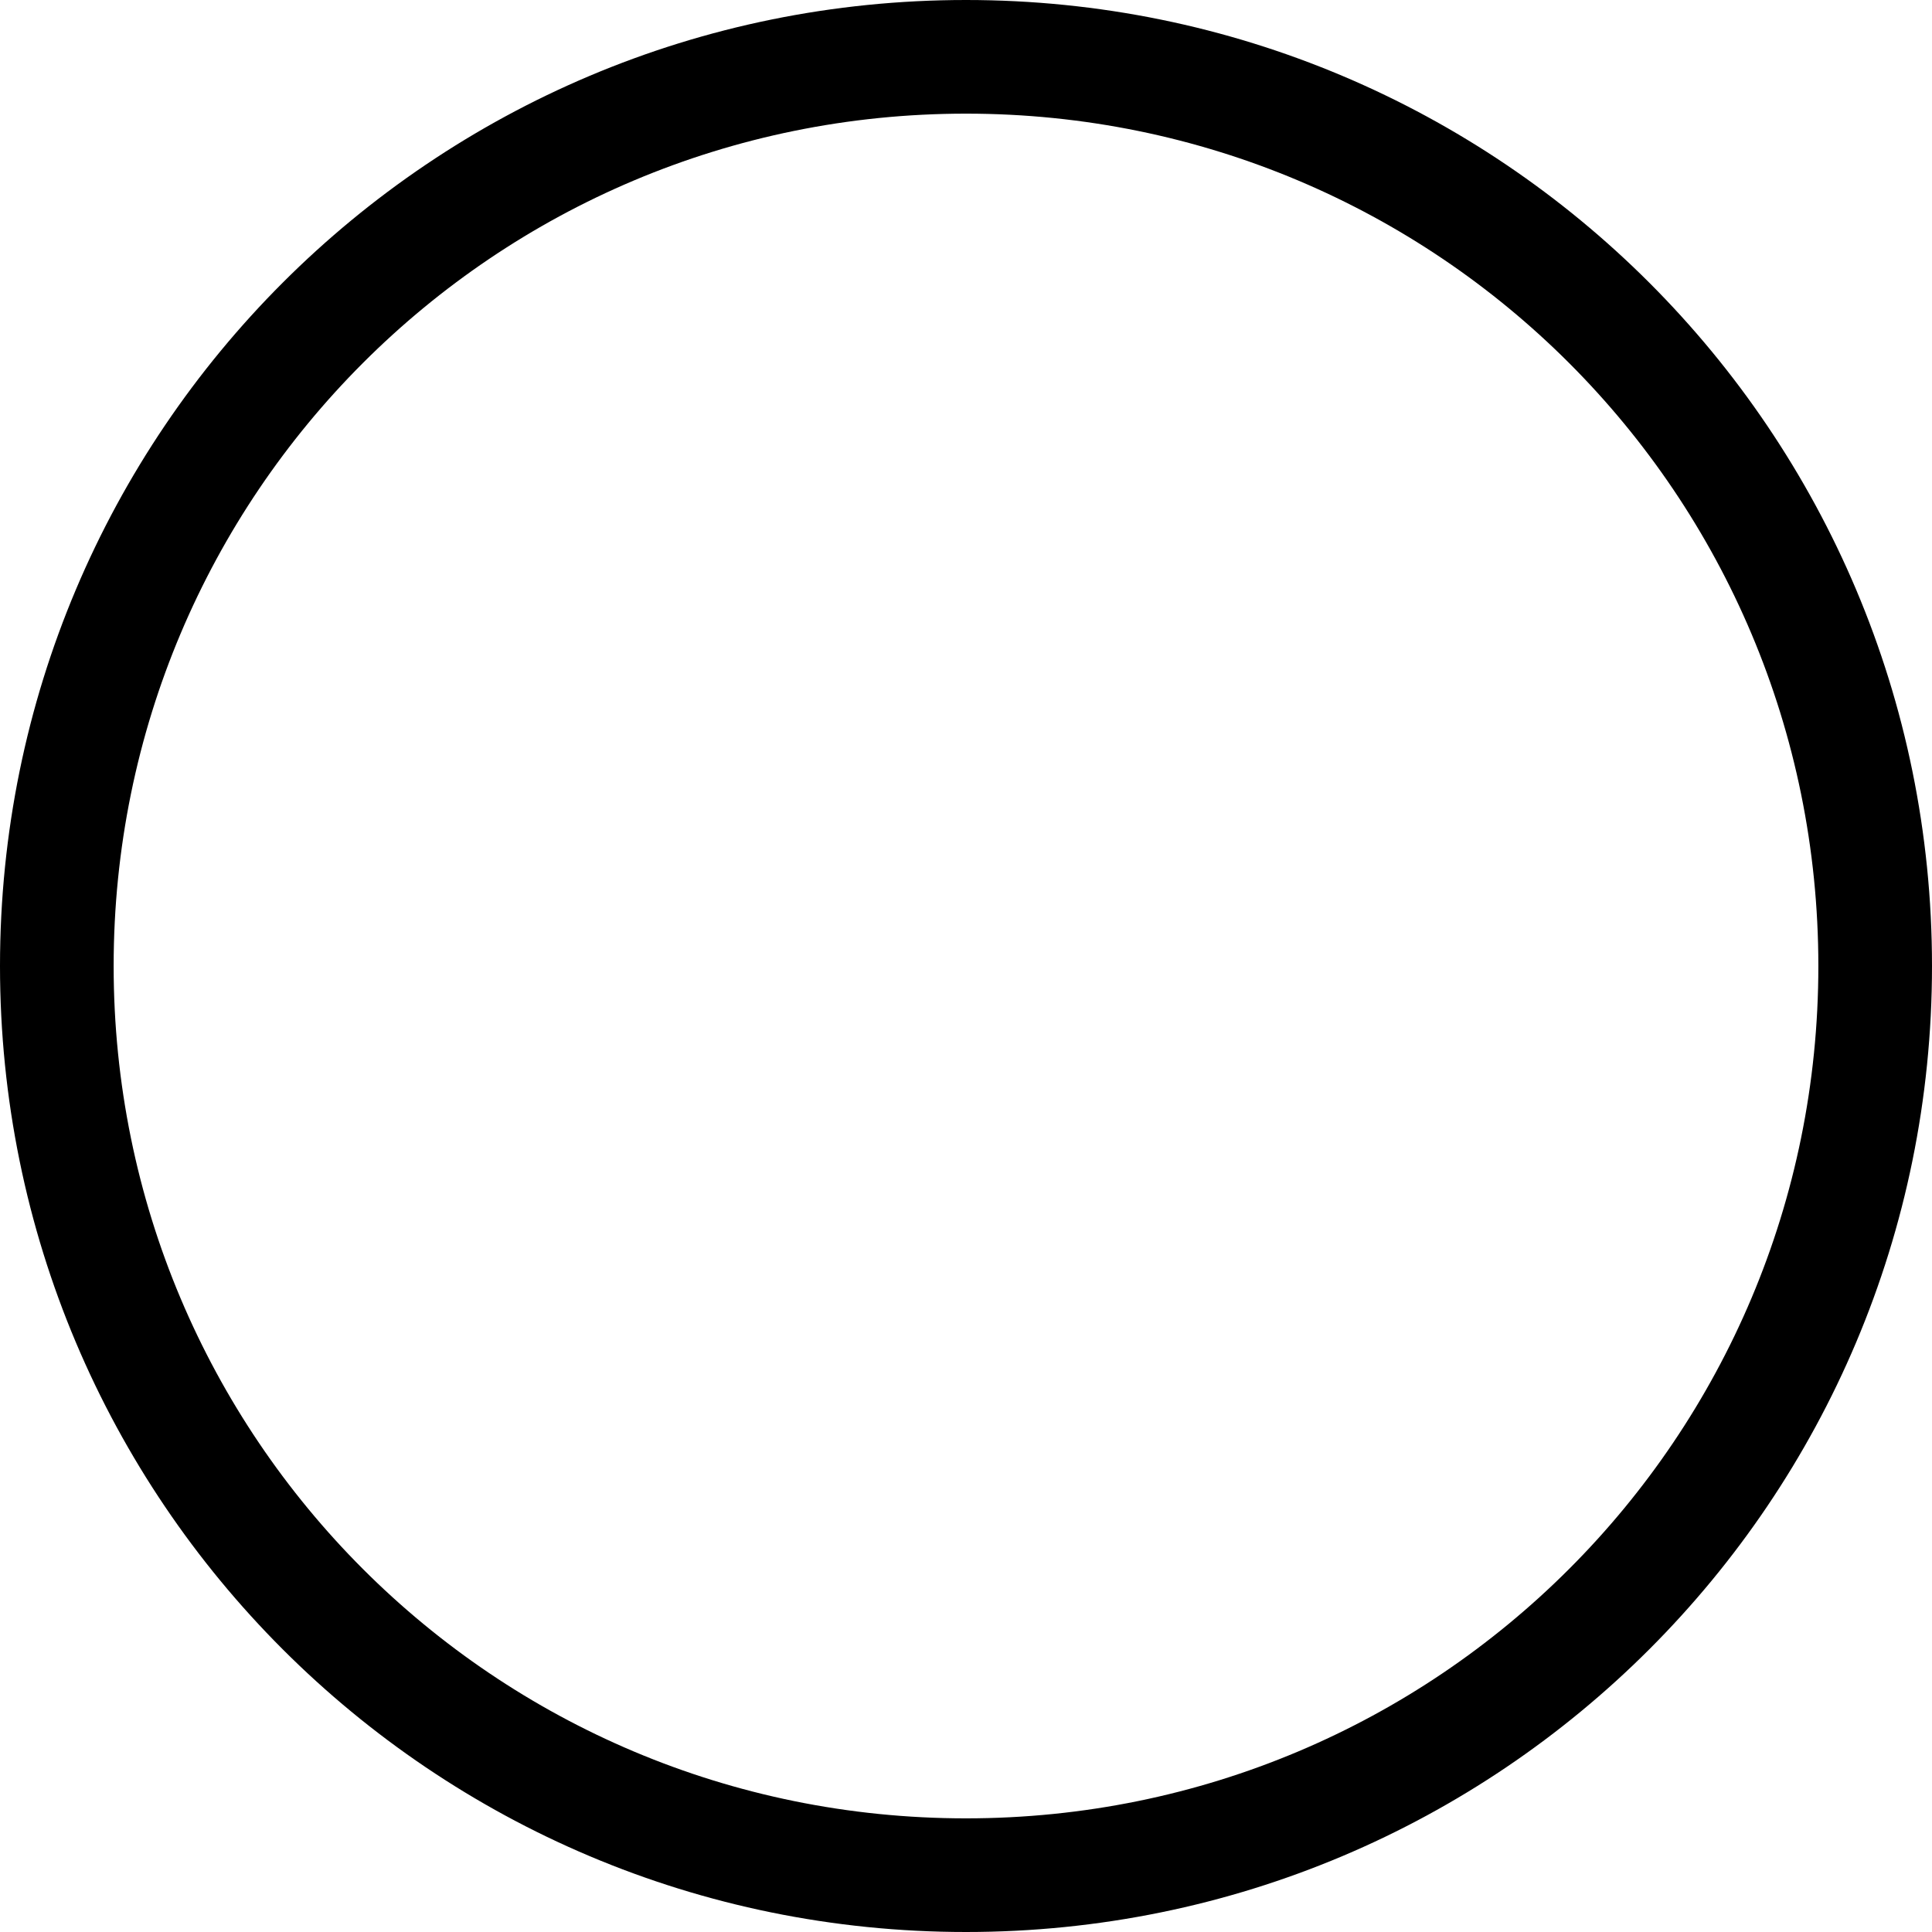 <svg 
          width="14.28" 
          height="14.28" fill="none" 
          xmlns="http://www.w3.org/2000/svg">
          <path d="M 7.14 14.28 C 3.192 14.28 0 11.088 0 7.14 C 0 3.192 3.192 0 7.14 0 C 11.088 0 14.28 3.192 14.28 7.14 C 14.28 11.088 11.088 14.28 7.14 14.28 Z M 7.14 0.84 C 3.654 0.84 0.84 3.654 0.84 7.14 C 0.84 10.626 3.654 13.44 7.14 13.44 C 10.626 13.44 13.44 10.626 13.44 7.14 C 13.44 3.654 10.626 0.84 7.14 0.84 Z" fill="rgb(0,0,0)"/>
        </svg>
